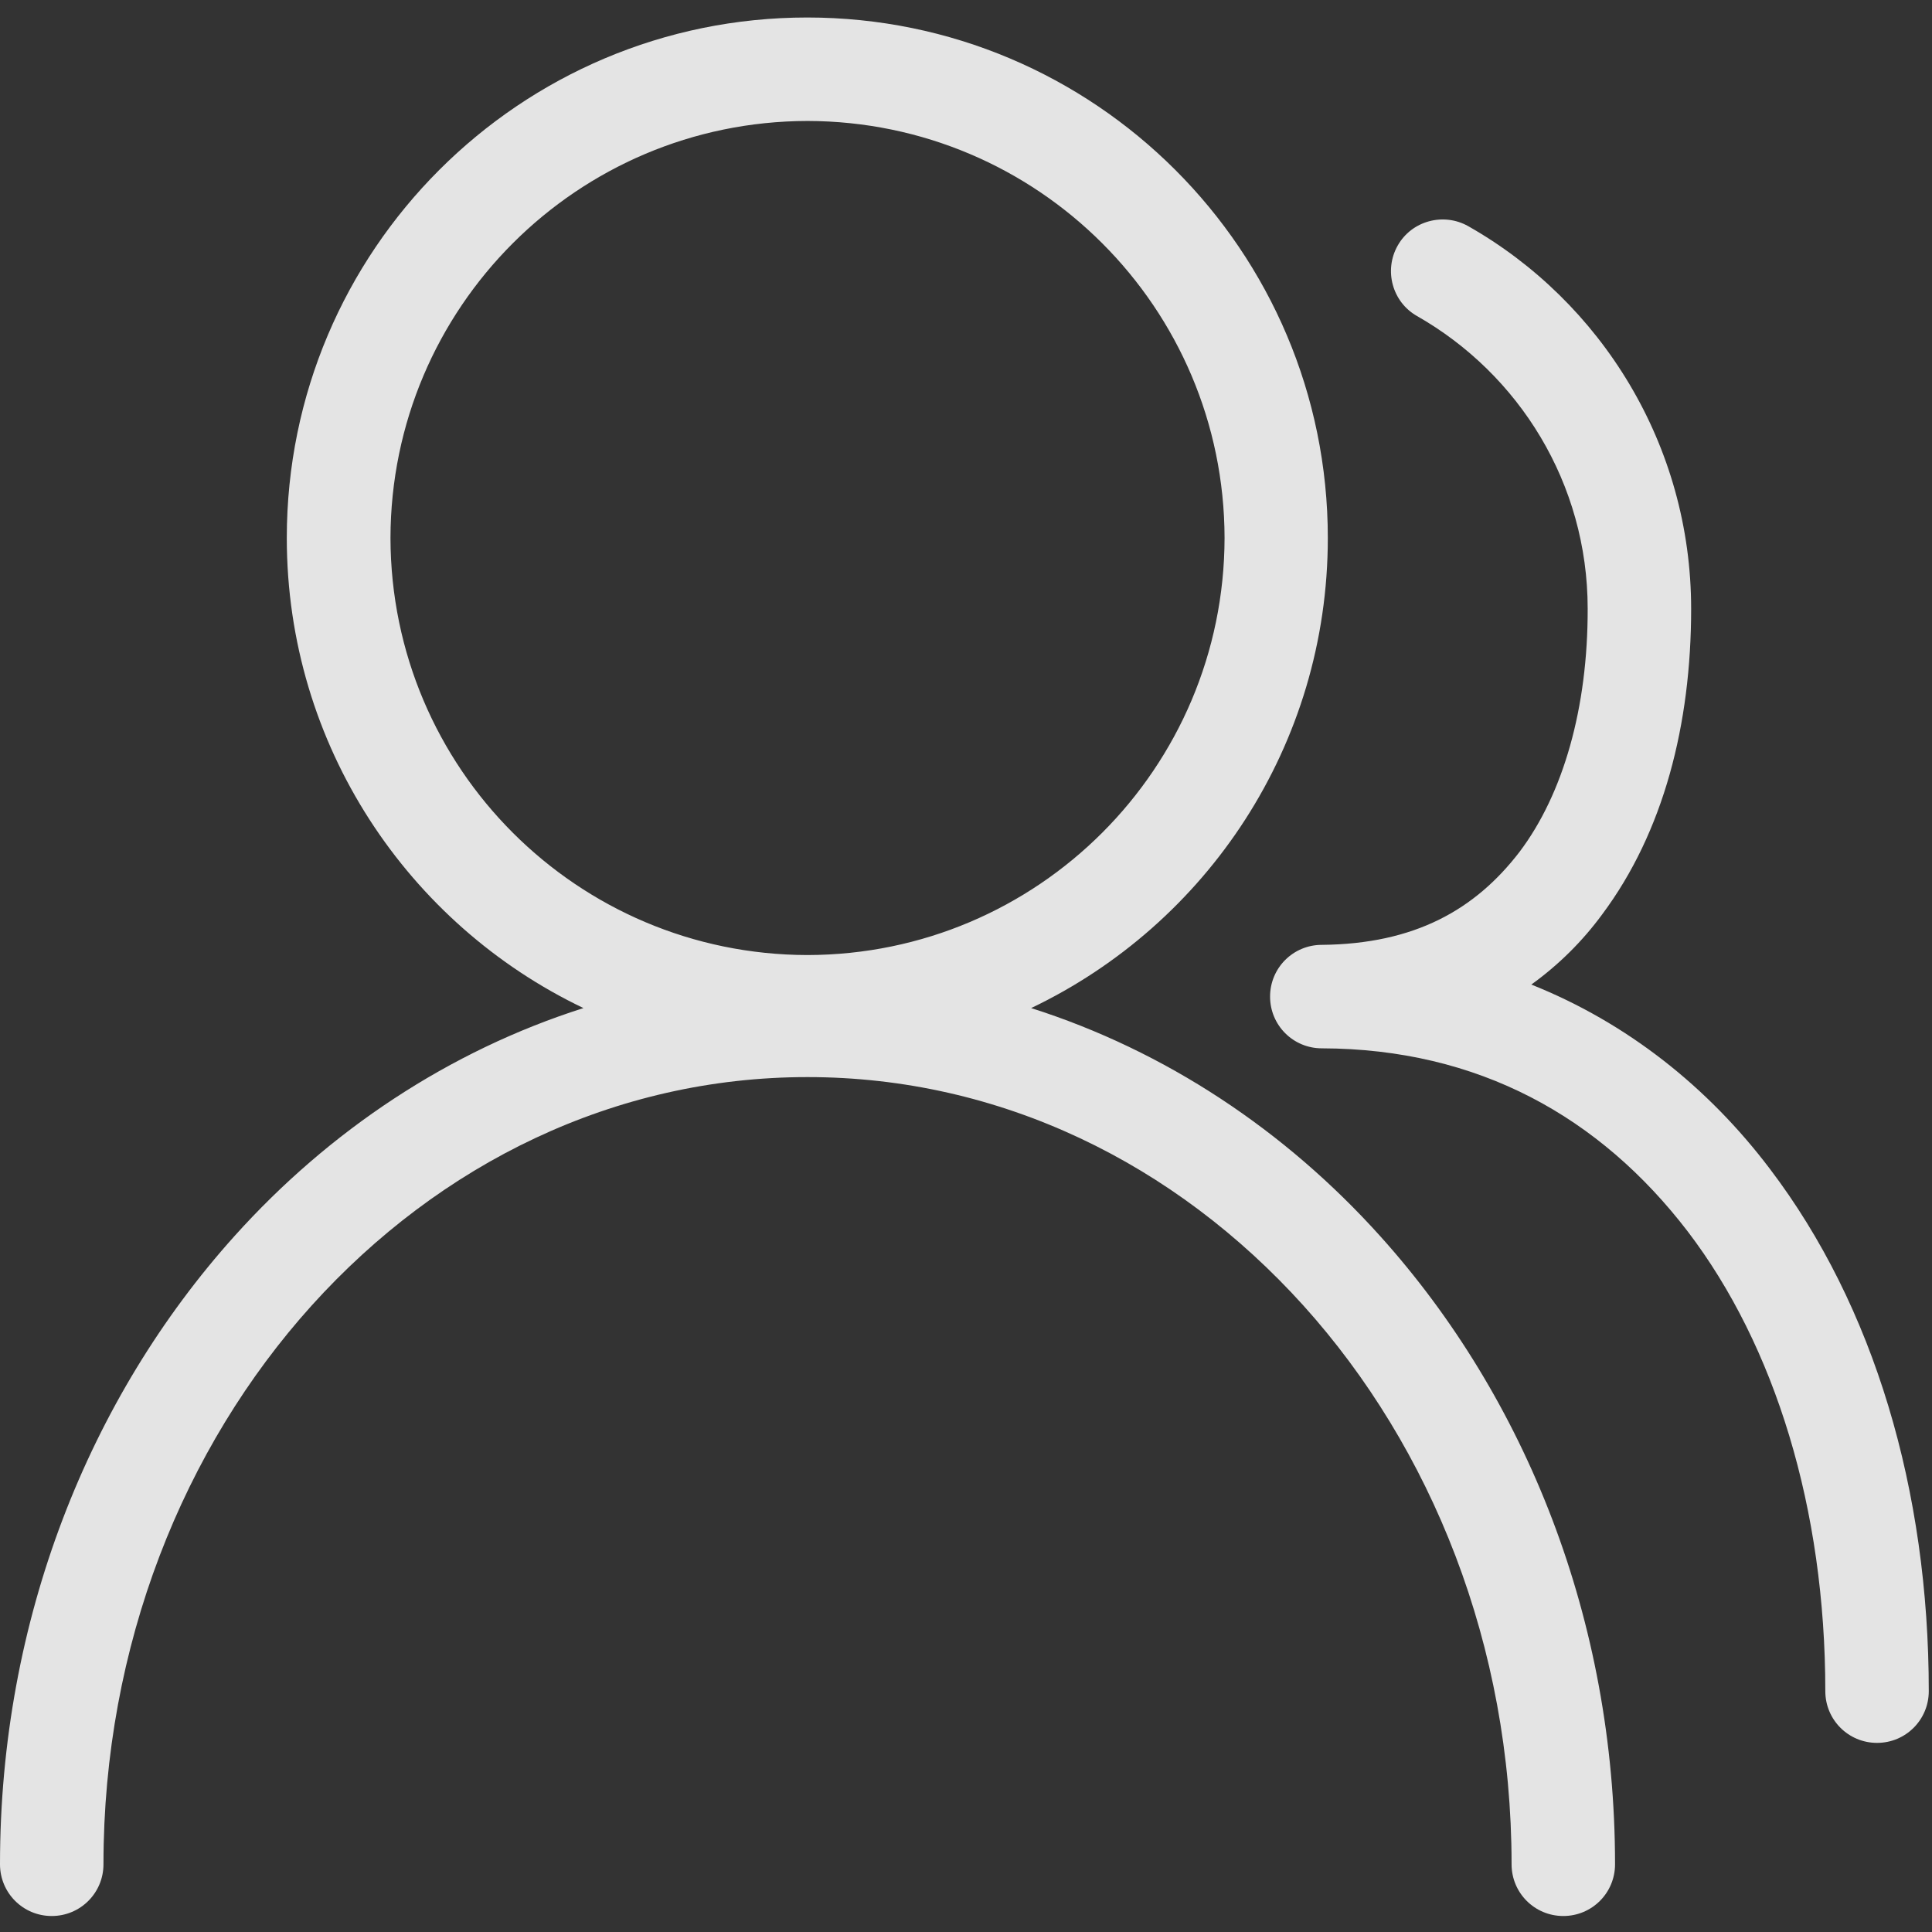 ﻿<?xml version="1.0" encoding="utf-8"?>
<svg version="1.1" xmlns:xlink="http://www.w3.org/1999/xlink" width="18px" height="18px" xmlns="http://www.w3.org/2000/svg">
  <rect width="100%" height="100%" fill="#333333" stroke="none"/>
  <g transform="matrix(1 0 0 1 -16 -111 )">
    <path d="M 17.97 15.756  C 17.97 13.886  17.46 12.168  16.491 10.892  C 15.913 10.127  15.157 9.528  14.267 9.173  C 14.521 8.99  14.744 8.769  14.928 8.518  C 15.501 7.75  15.756 6.746  15.756 5.673  C 15.756 4.146  14.918 2.81  13.679 2.107  C 13.448 1.977  13.152 2.057  13.022 2.288  C 12.891 2.519  12.972 2.815  13.203 2.945  C 14.151 3.485  14.792 4.502  14.792 5.671  C 14.794 6.593  14.565 7.397  14.157 7.937  C 13.743 8.476  13.181 8.795  12.315 8.803  C 12.048 8.803  11.833 9.018  11.833 9.285  C 11.833 9.552  12.048 9.767  12.315 9.767  C 13.775 9.771  14.906 10.406  15.724 11.473  C 16.538 12.54  17.006 14.056  17.006 15.756  C 17.006 16.023  17.221 16.238  17.488 16.238  C 17.755 16.238  17.97 16.023  17.97 15.756  Z M 12.861 11.519  C 11.975 10.533  10.858 9.79  9.607 9.392  C 11.242 8.612  12.371 6.945  12.371 5.012  C 12.371 2.334  10.199 0.163  7.521 0.163  C 4.844 0.163  2.672 2.334  2.672 5.012  C 2.672 6.945  3.803 8.612  5.436 9.392  C 4.185 9.79  3.068 10.533  2.184 11.517  C 0.83 13.024  0 15.091  0 17.369  C 0 17.636  0.215 17.851  0.482 17.851  C 0.749 17.851  0.964 17.636  0.964 17.369  C 0.964 15.328  1.71 13.488  2.903 12.164  C 4.098 10.84  5.727 10.035  7.523 10.035  C 9.321 10.035  10.949 10.84  12.144 12.164  C 13.337 13.488  14.083 15.328  14.083 17.369  C 14.083 17.636  14.298 17.851  14.565 17.851  C 14.832 17.851  15.047 17.636  15.047 17.369  C 15.047 15.093  14.215 13.024  12.861 11.519  Z M 7.523 8.898  C 5.378 8.894  3.642 7.158  3.638 5.012  C 3.642 2.867  5.378 1.131  7.523 1.127  C 9.669 1.131  11.405 2.867  11.409 5.012  C 11.405 7.158  9.669 8.894  7.523 8.898  Z " fill-rule="nonzero" fill="#ffffff" stroke="none" fill-opacity="0.867" transform="matrix(1 0 0 1 16 111 )" />
  </g>
</svg>